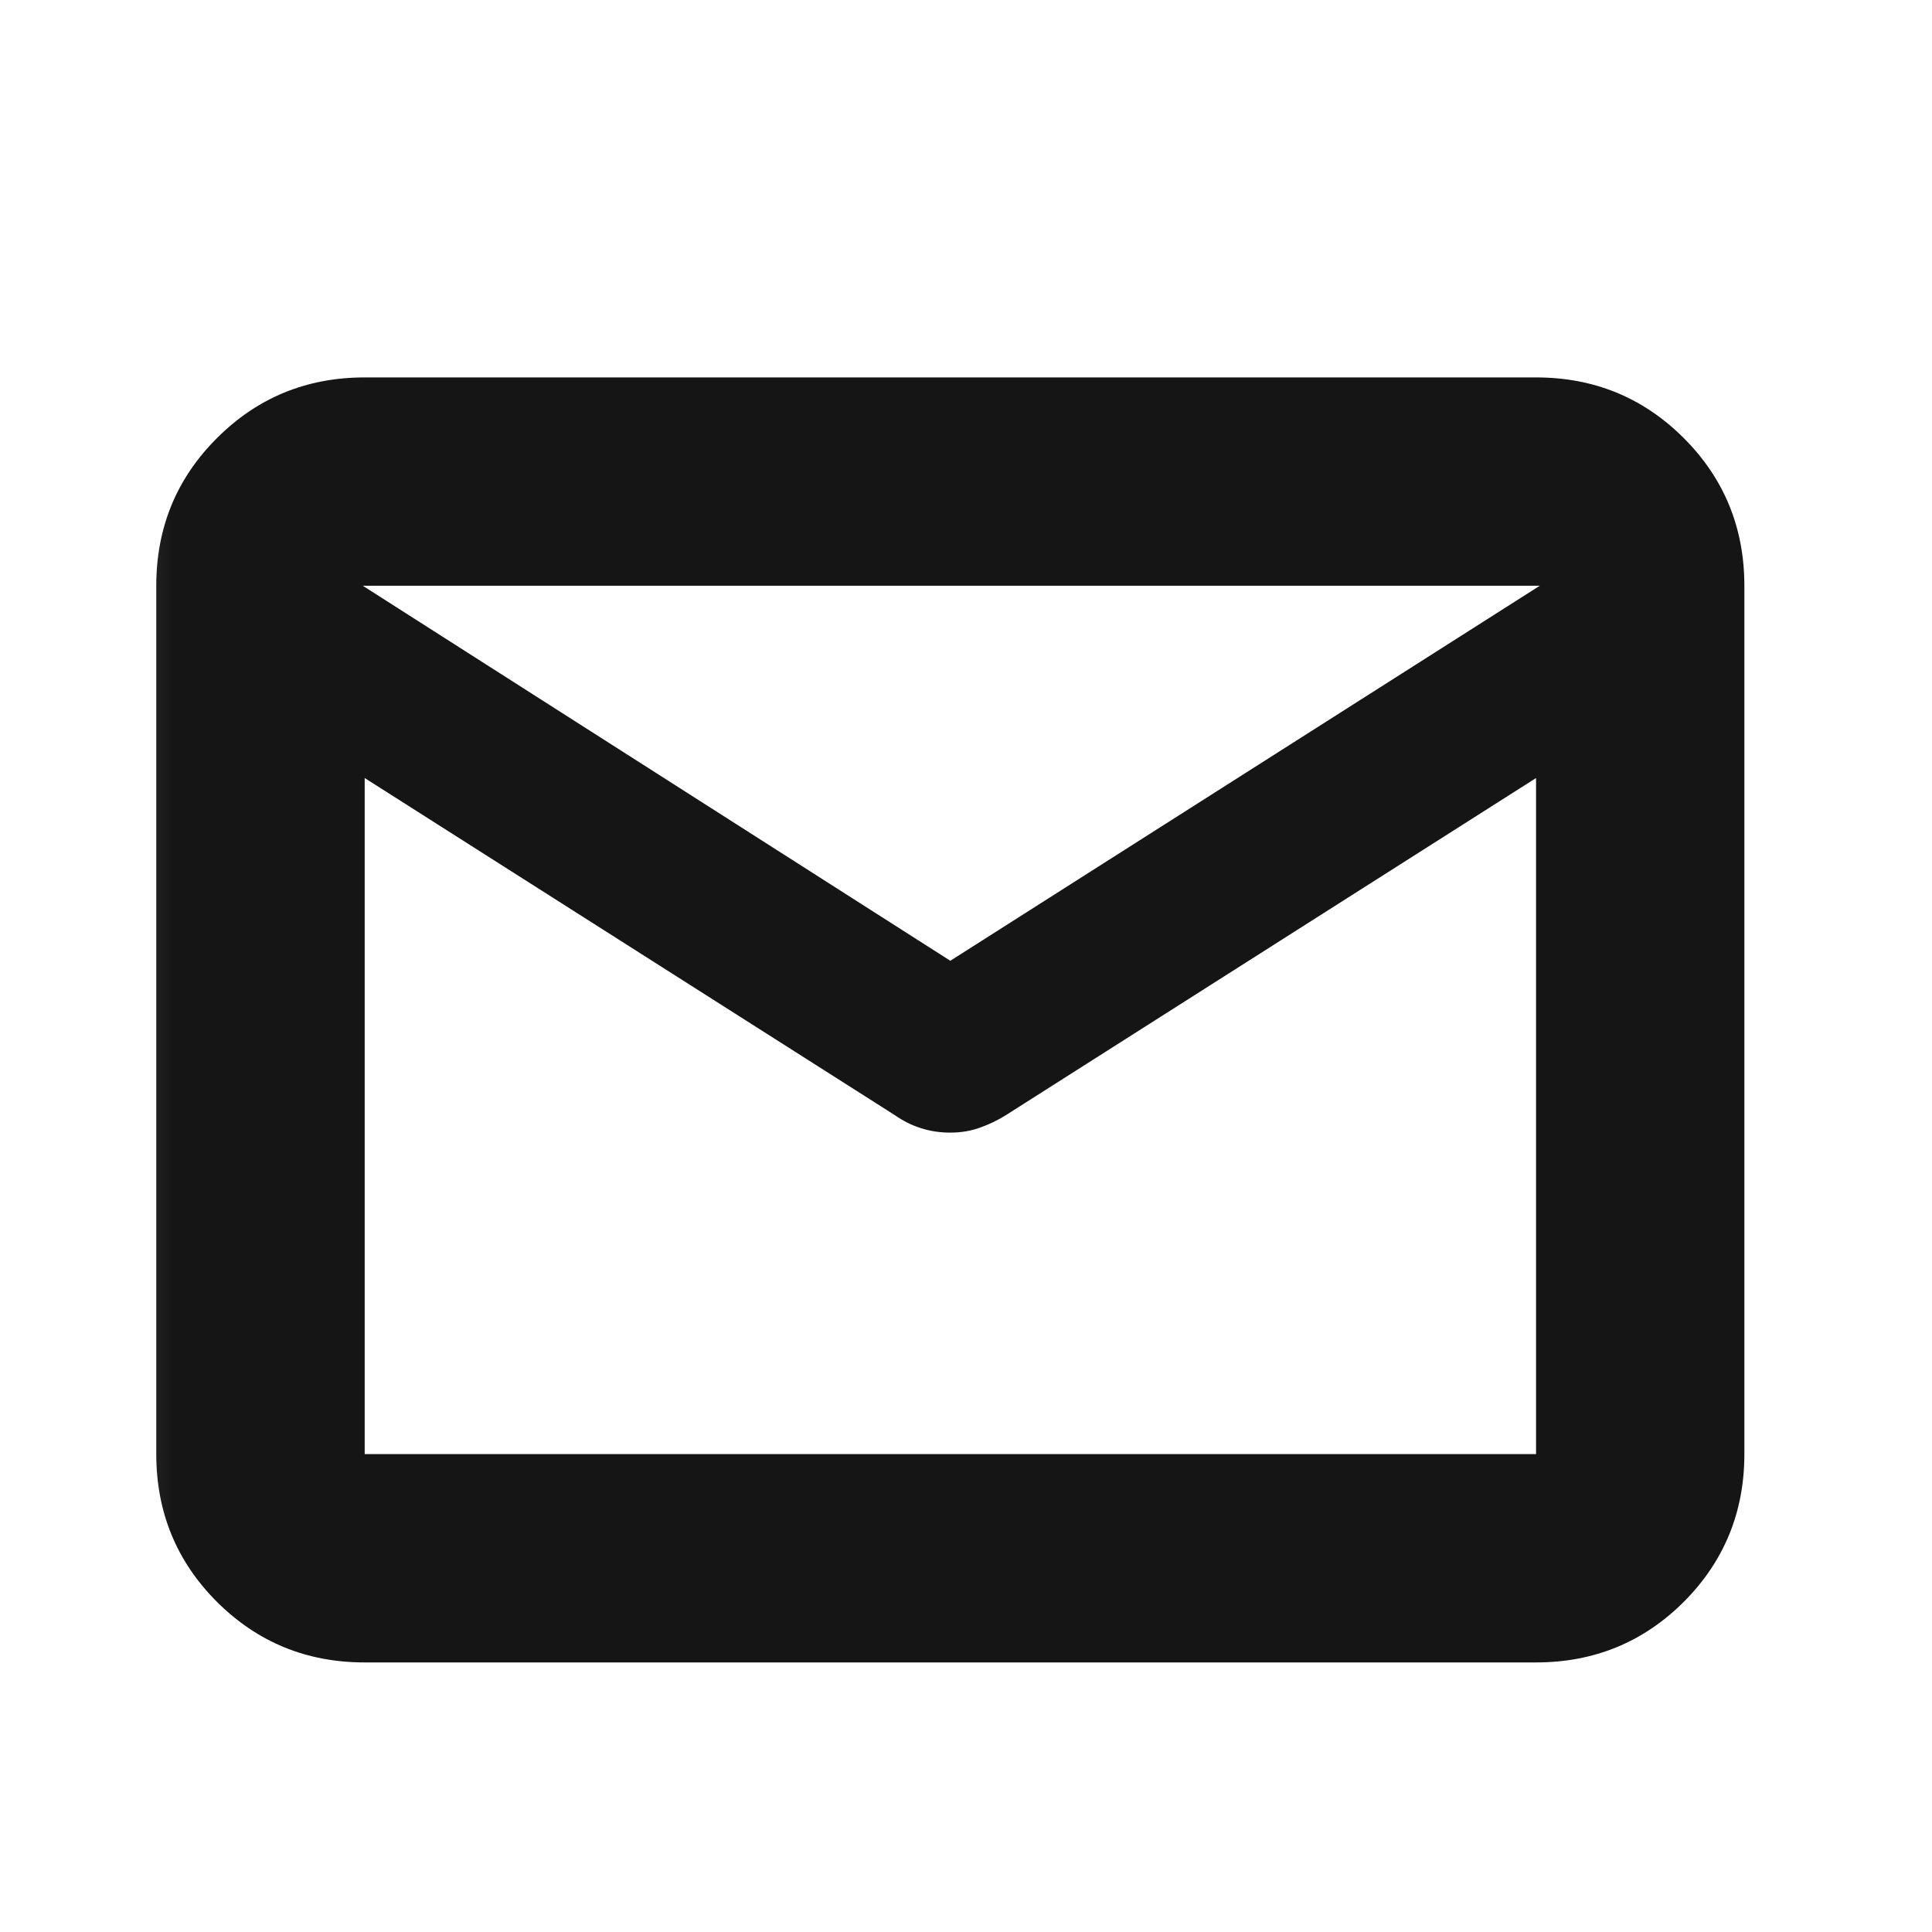 <svg width="17" height="17" viewBox="0 0 17 17" fill="none" xmlns="http://www.w3.org/2000/svg">
<mask id="mask0_63_990" style="mask-type:alpha" maskUnits="userSpaceOnUse" x="0" y="0" width="17" height="17">
<rect x="0.362" y="0.975" width="16" height="16" fill="#D9D9D9"/>
</mask>
<g mask="url(#mask0_63_990)">
<path d="M3.209 14.628C2.698 14.628 2.265 14.45 1.909 14.095C1.553 13.739 1.375 13.305 1.375 12.795V5.154C1.375 4.644 1.553 4.21 1.909 3.855C2.265 3.499 2.698 3.321 3.209 3.321H13.516C14.026 3.321 14.46 3.499 14.816 3.855C15.171 4.21 15.349 4.644 15.349 5.154V12.795C15.349 13.305 15.171 13.739 14.816 14.095C14.46 14.45 14.026 14.628 13.516 14.628H3.209ZM13.516 6.846L8.85 9.813C8.778 9.858 8.701 9.895 8.621 9.923C8.54 9.952 8.454 9.966 8.362 9.966C8.27 9.966 8.184 9.953 8.104 9.927C8.023 9.902 7.946 9.863 7.873 9.812L3.209 6.846V12.795H13.516V6.846ZM8.362 8.454L13.549 5.154H3.192L8.362 8.454ZM3.209 6.846V7.048V5.844V5.861V5.154V5.862V5.844V7.051V6.846Z" fill="#151515"/>
</g>
</svg>

